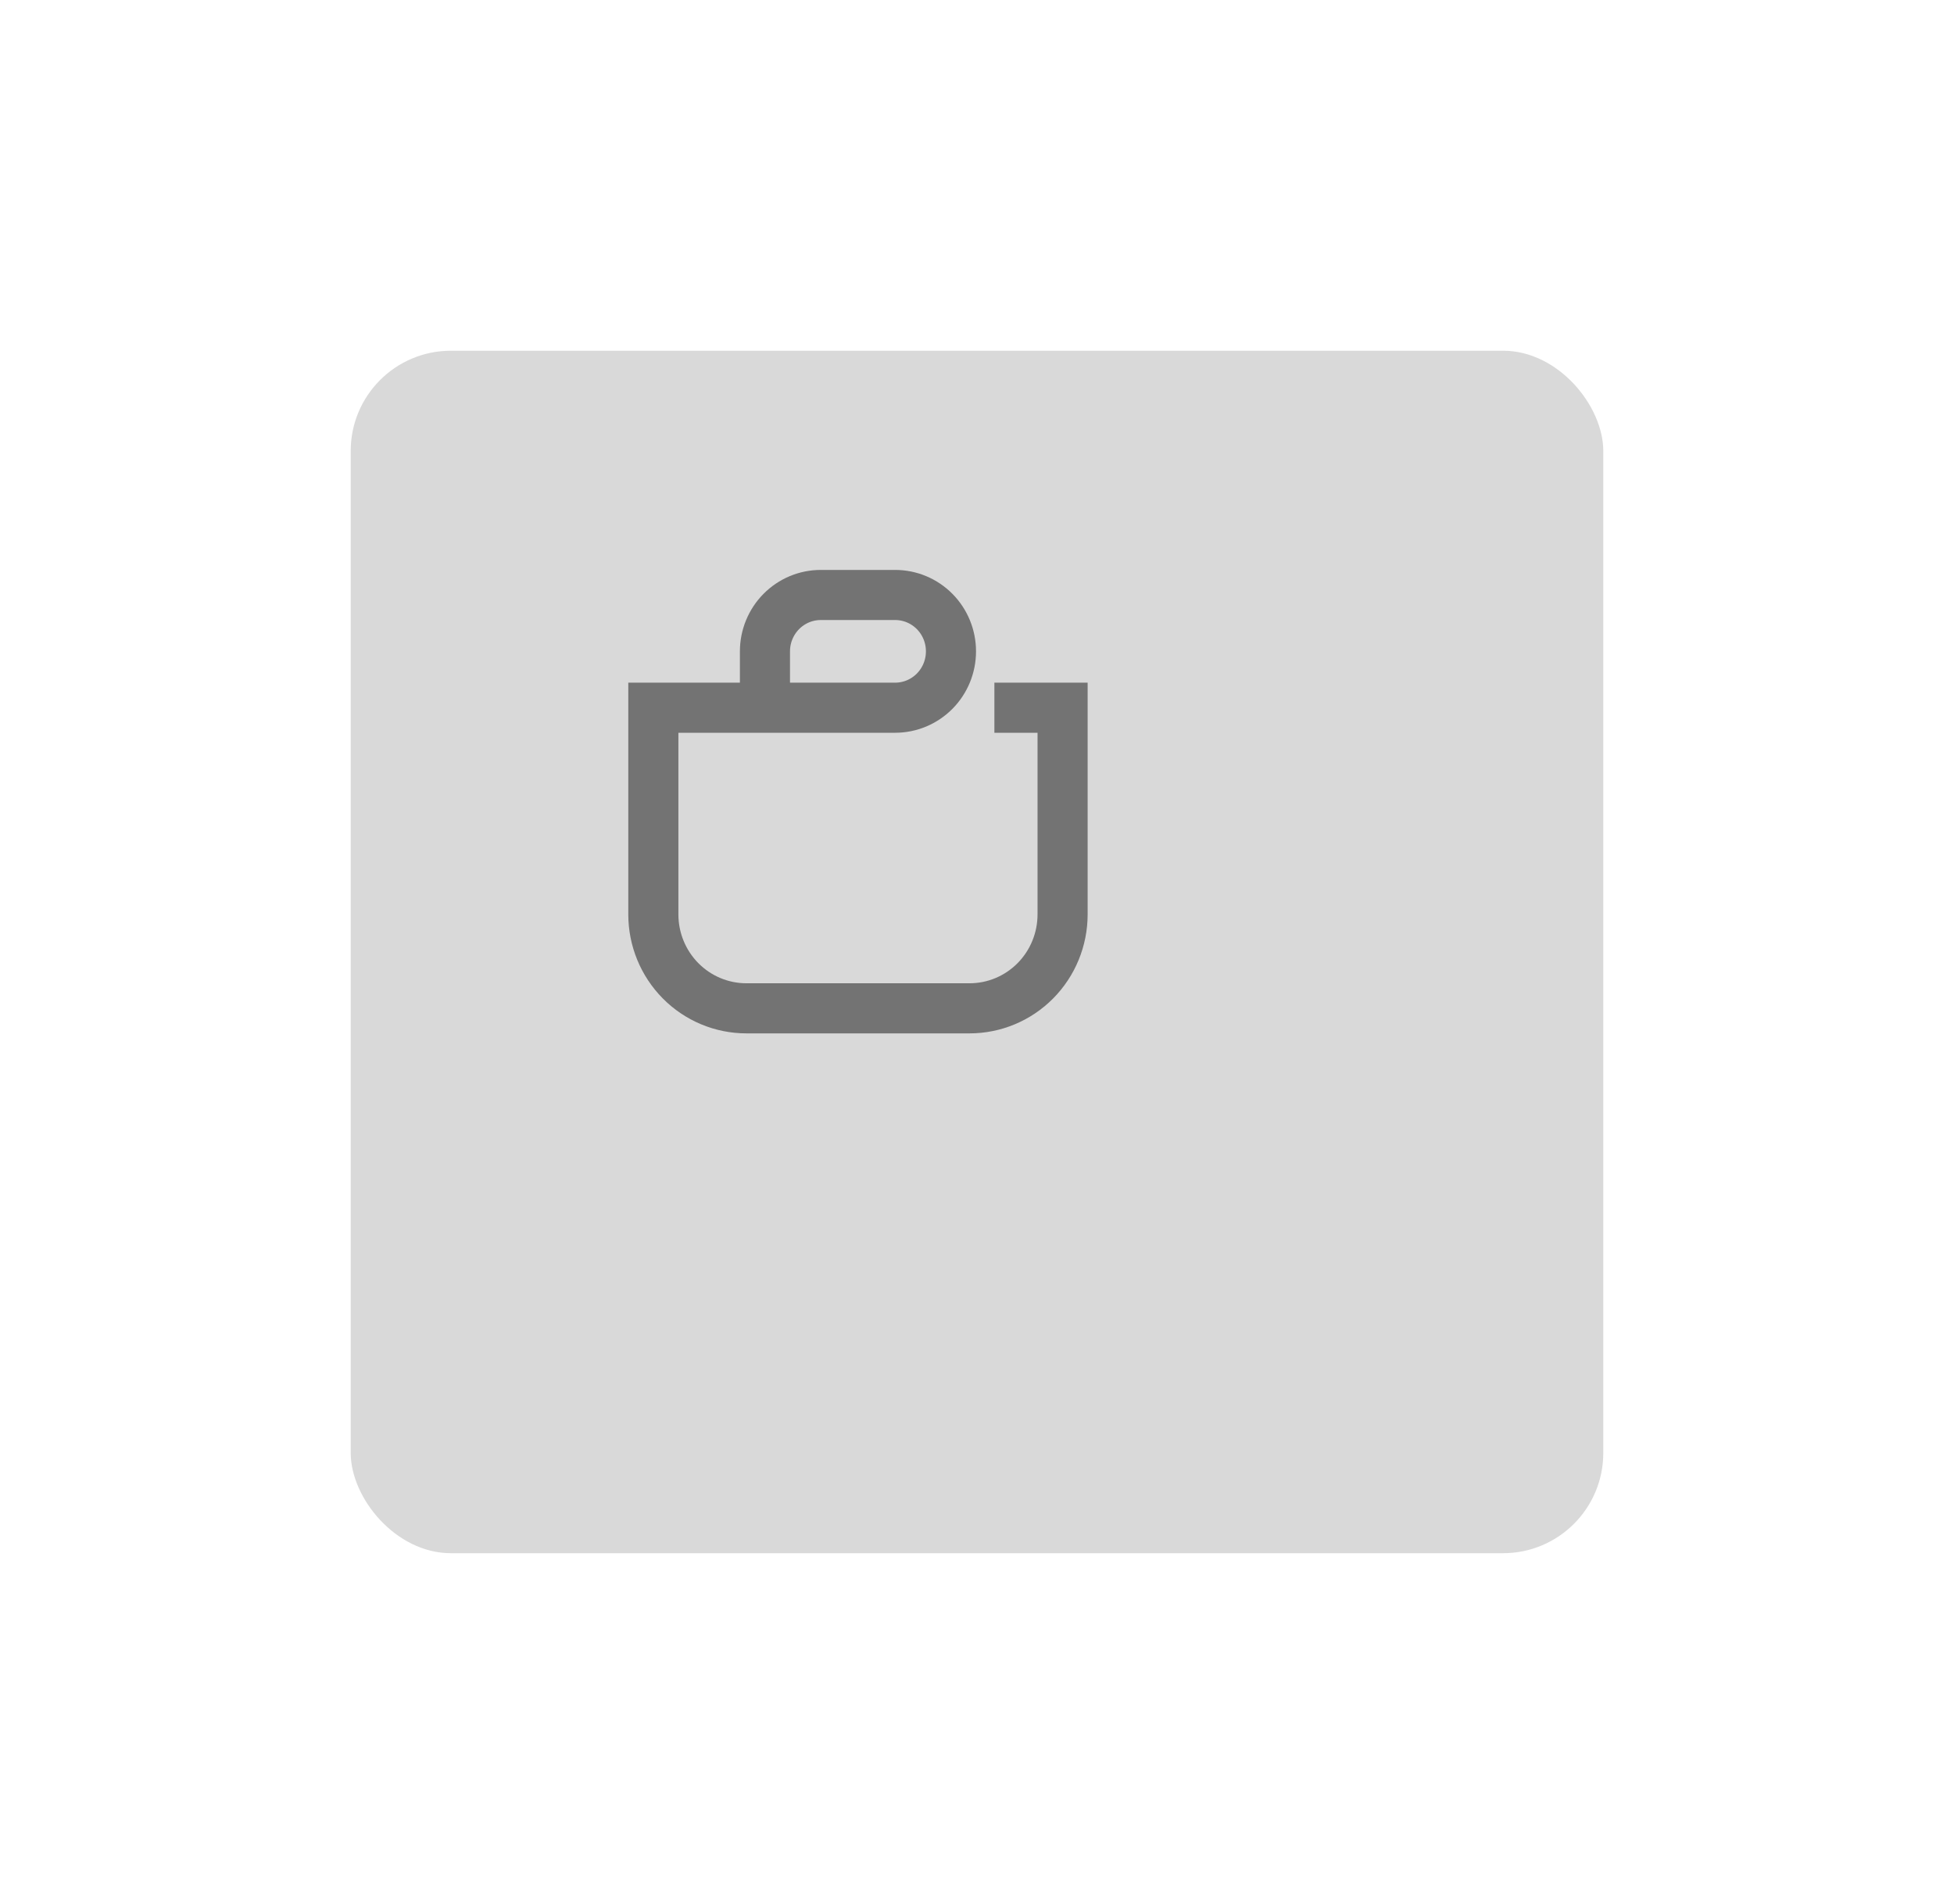 <svg width="156" height="152" viewBox="0 0 156 152" fill="none" xmlns="http://www.w3.org/2000/svg">
<g filter="url(#filter0_bd_409_3354)">
<rect x="18" y="16" width="100" height="96" rx="8" fill="#D9D9D9"/>
</g>
<path d="M61.071 56.5V52C61.071 50.806 61.541 49.662 62.376 48.818C63.212 47.974 64.345 47.5 65.526 47.5H71.467C72.649 47.5 73.782 47.974 74.618 48.818C75.453 49.662 75.922 50.806 75.922 52C75.922 53.194 75.453 54.338 74.618 55.182C73.782 56.026 72.649 56.5 71.467 56.5H52.16V73C52.16 74.989 52.943 76.897 54.335 78.303C55.728 79.71 57.617 80.5 59.586 80.5H77.408C79.377 80.5 81.266 79.71 82.659 78.303C84.051 76.897 84.833 74.989 84.833 73V56.5H79.388" stroke="#737373" stroke-width="4"/>
<defs>
<filter id="filter0_bd_409_3354" x="-12" y="-14" width="168" height="166" filterUnits="userSpaceOnUse" color-interpolation-filters="sRGB">
<feFlood flood-opacity="0" result="BackgroundImageFix"/>
<feGaussianBlur in="BackgroundImageFix" stdDeviation="15"/>
<feComposite in2="SourceAlpha" operator="in" result="effect1_backgroundBlur_409_3354"/>
<feColorMatrix in="SourceAlpha" type="matrix" values="0 0 0 0 0 0 0 0 0 0 0 0 0 0 0 0 0 0 127 0" result="hardAlpha"/>
<feOffset dx="10" dy="12"/>
<feGaussianBlur stdDeviation="14"/>
<feComposite in2="hardAlpha" operator="out"/>
<feColorMatrix type="matrix" values="0 0 0 0 0 0 0 0 0 0 0 0 0 0 0 0 0 0 0.15 0"/>
<feBlend mode="normal" in2="effect1_backgroundBlur_409_3354" result="effect2_dropShadow_409_3354"/>
<feBlend mode="normal" in="SourceGraphic" in2="effect2_dropShadow_409_3354" result="shape"/>
</filter>
</defs>
</svg>
